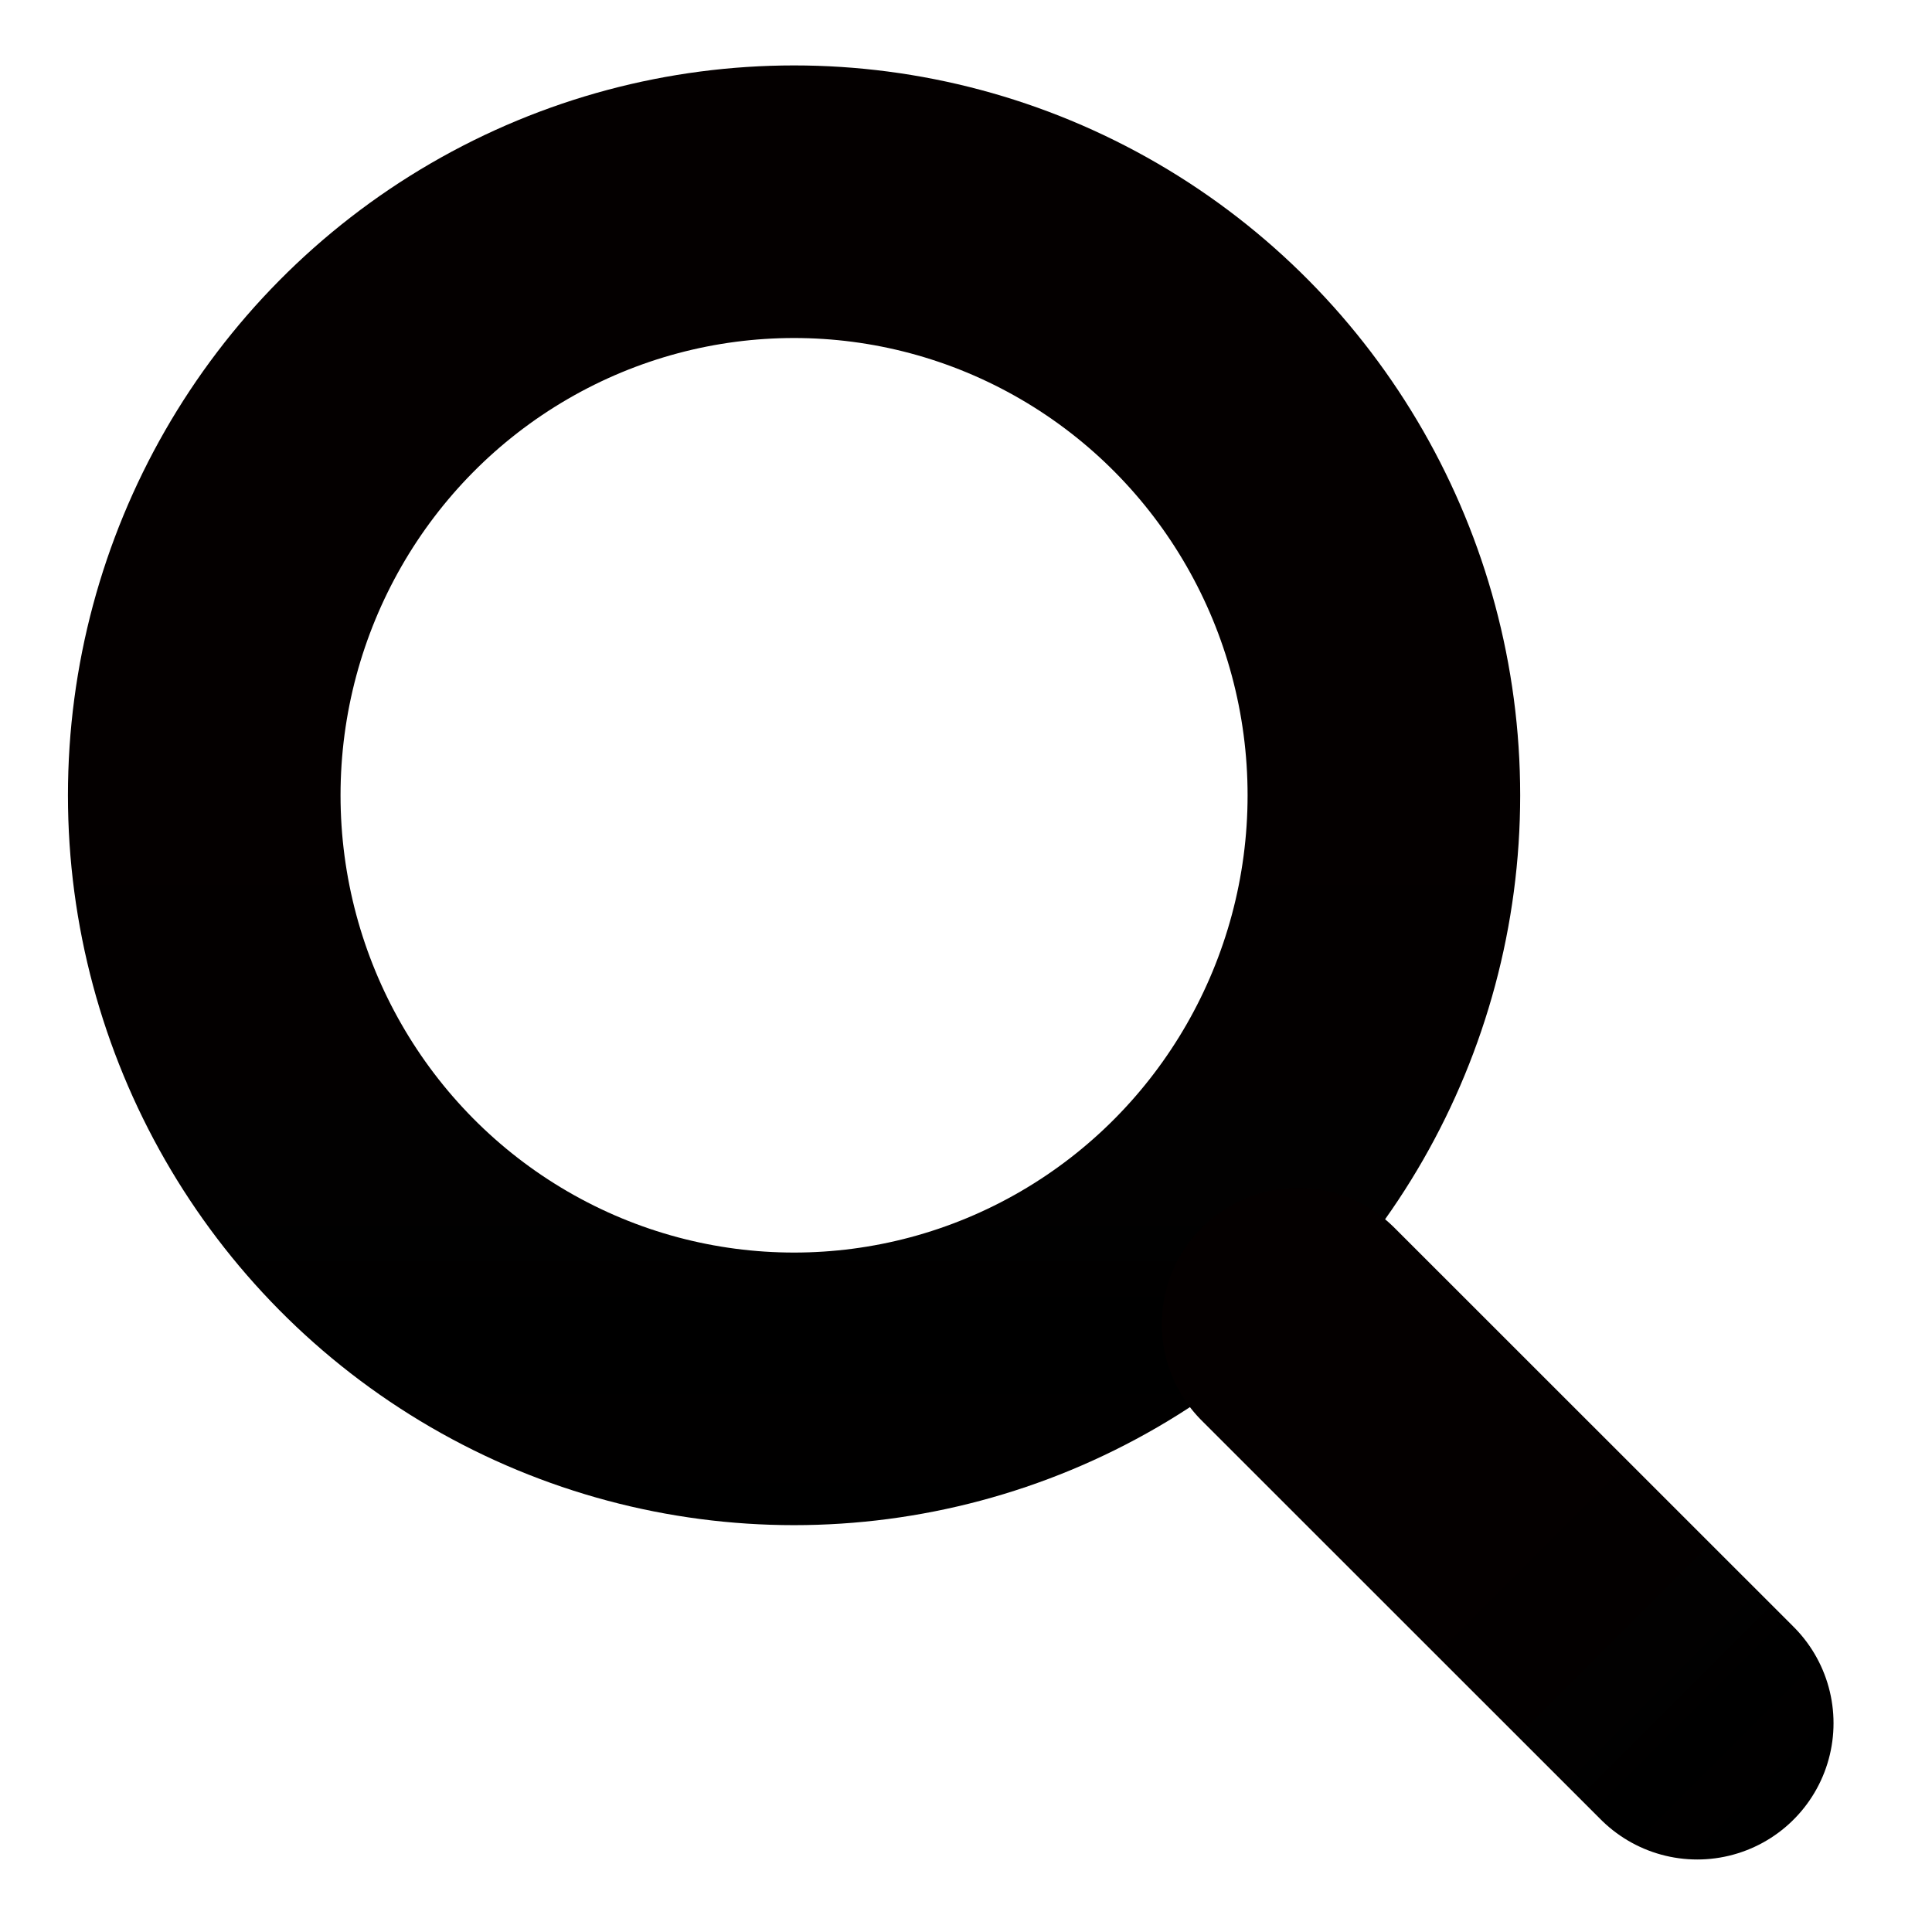 <?xml version="1.0" encoding="utf-8"?>
<!-- Generator: Adobe Illustrator 16.0.0, SVG Export Plug-In . SVG Version: 6.00 Build 0)  -->
<!DOCTYPE svg PUBLIC "-//W3C//DTD SVG 1.1//EN" "http://www.w3.org/Graphics/SVG/1.1/DTD/svg11.dtd">
<svg version="1.1" id="圖層_1" xmlns="http://www.w3.org/2000/svg" xmlns:xlink="http://www.w3.org/1999/xlink" x="0px" y="0px"
	 width="28.35px" height="28.35px" viewBox="0 0 28.35 28.35" enable-background="new 0 0 28.35 28.35" xml:space="preserve">
<linearGradient id="SVGID_1_" gradientUnits="userSpaceOnUse" x1="11.652" y1="0.961" x2="11.652" y2="22.381">
	<stop  offset="0" style="stop-color:#040000"/>
	<stop  offset="0.476" style="stop-color:#040000"/>
	<stop  offset="0.647" style="stop-color:#030000"/>
	<stop  offset="0.77" style="stop-color:#020101"/>
	<stop  offset="0.868" style="stop-color:#000000"/>
	<stop  offset="0.952" style="stop-color:#010000"/>
	<stop  offset="0.99" style="stop-color:#000000"/>
</linearGradient>
<ellipse fill="none" stroke="url(#SVGID_1_)" stroke-width="4" stroke-miterlimit="10" cx="11.652" cy="11.67" rx="8.655" ry="8.71"/>
<linearGradient id="SVGID_2_" gradientUnits="userSpaceOnUse" x1="3.484" y1="33.862" x2="3.484" y2="48.085" gradientTransform="matrix(0.707 -0.707 0.573 0.573 -3.958 1.35)">
	<stop  offset="0" style="stop-color:#040000"/>
	<stop  offset="0.476" style="stop-color:#040000"/>
	<stop  offset="0.647" style="stop-color:#030000"/>
	<stop  offset="0.77" style="stop-color:#020101"/>
	<stop  offset="0.868" style="stop-color:#000000"/>
	<stop  offset="0.952" style="stop-color:#010000"/>
	<stop  offset="0.99" style="stop-color:#000000"/>
</linearGradient>
<line fill="none" stroke="url(#SVGID_2_)" stroke-width="4" stroke-linecap="round" stroke-linejoin="round" stroke-miterlimit="10" x1="19.048" y1="19.431" x2="24.905" y2="25.286"/>
</svg>
